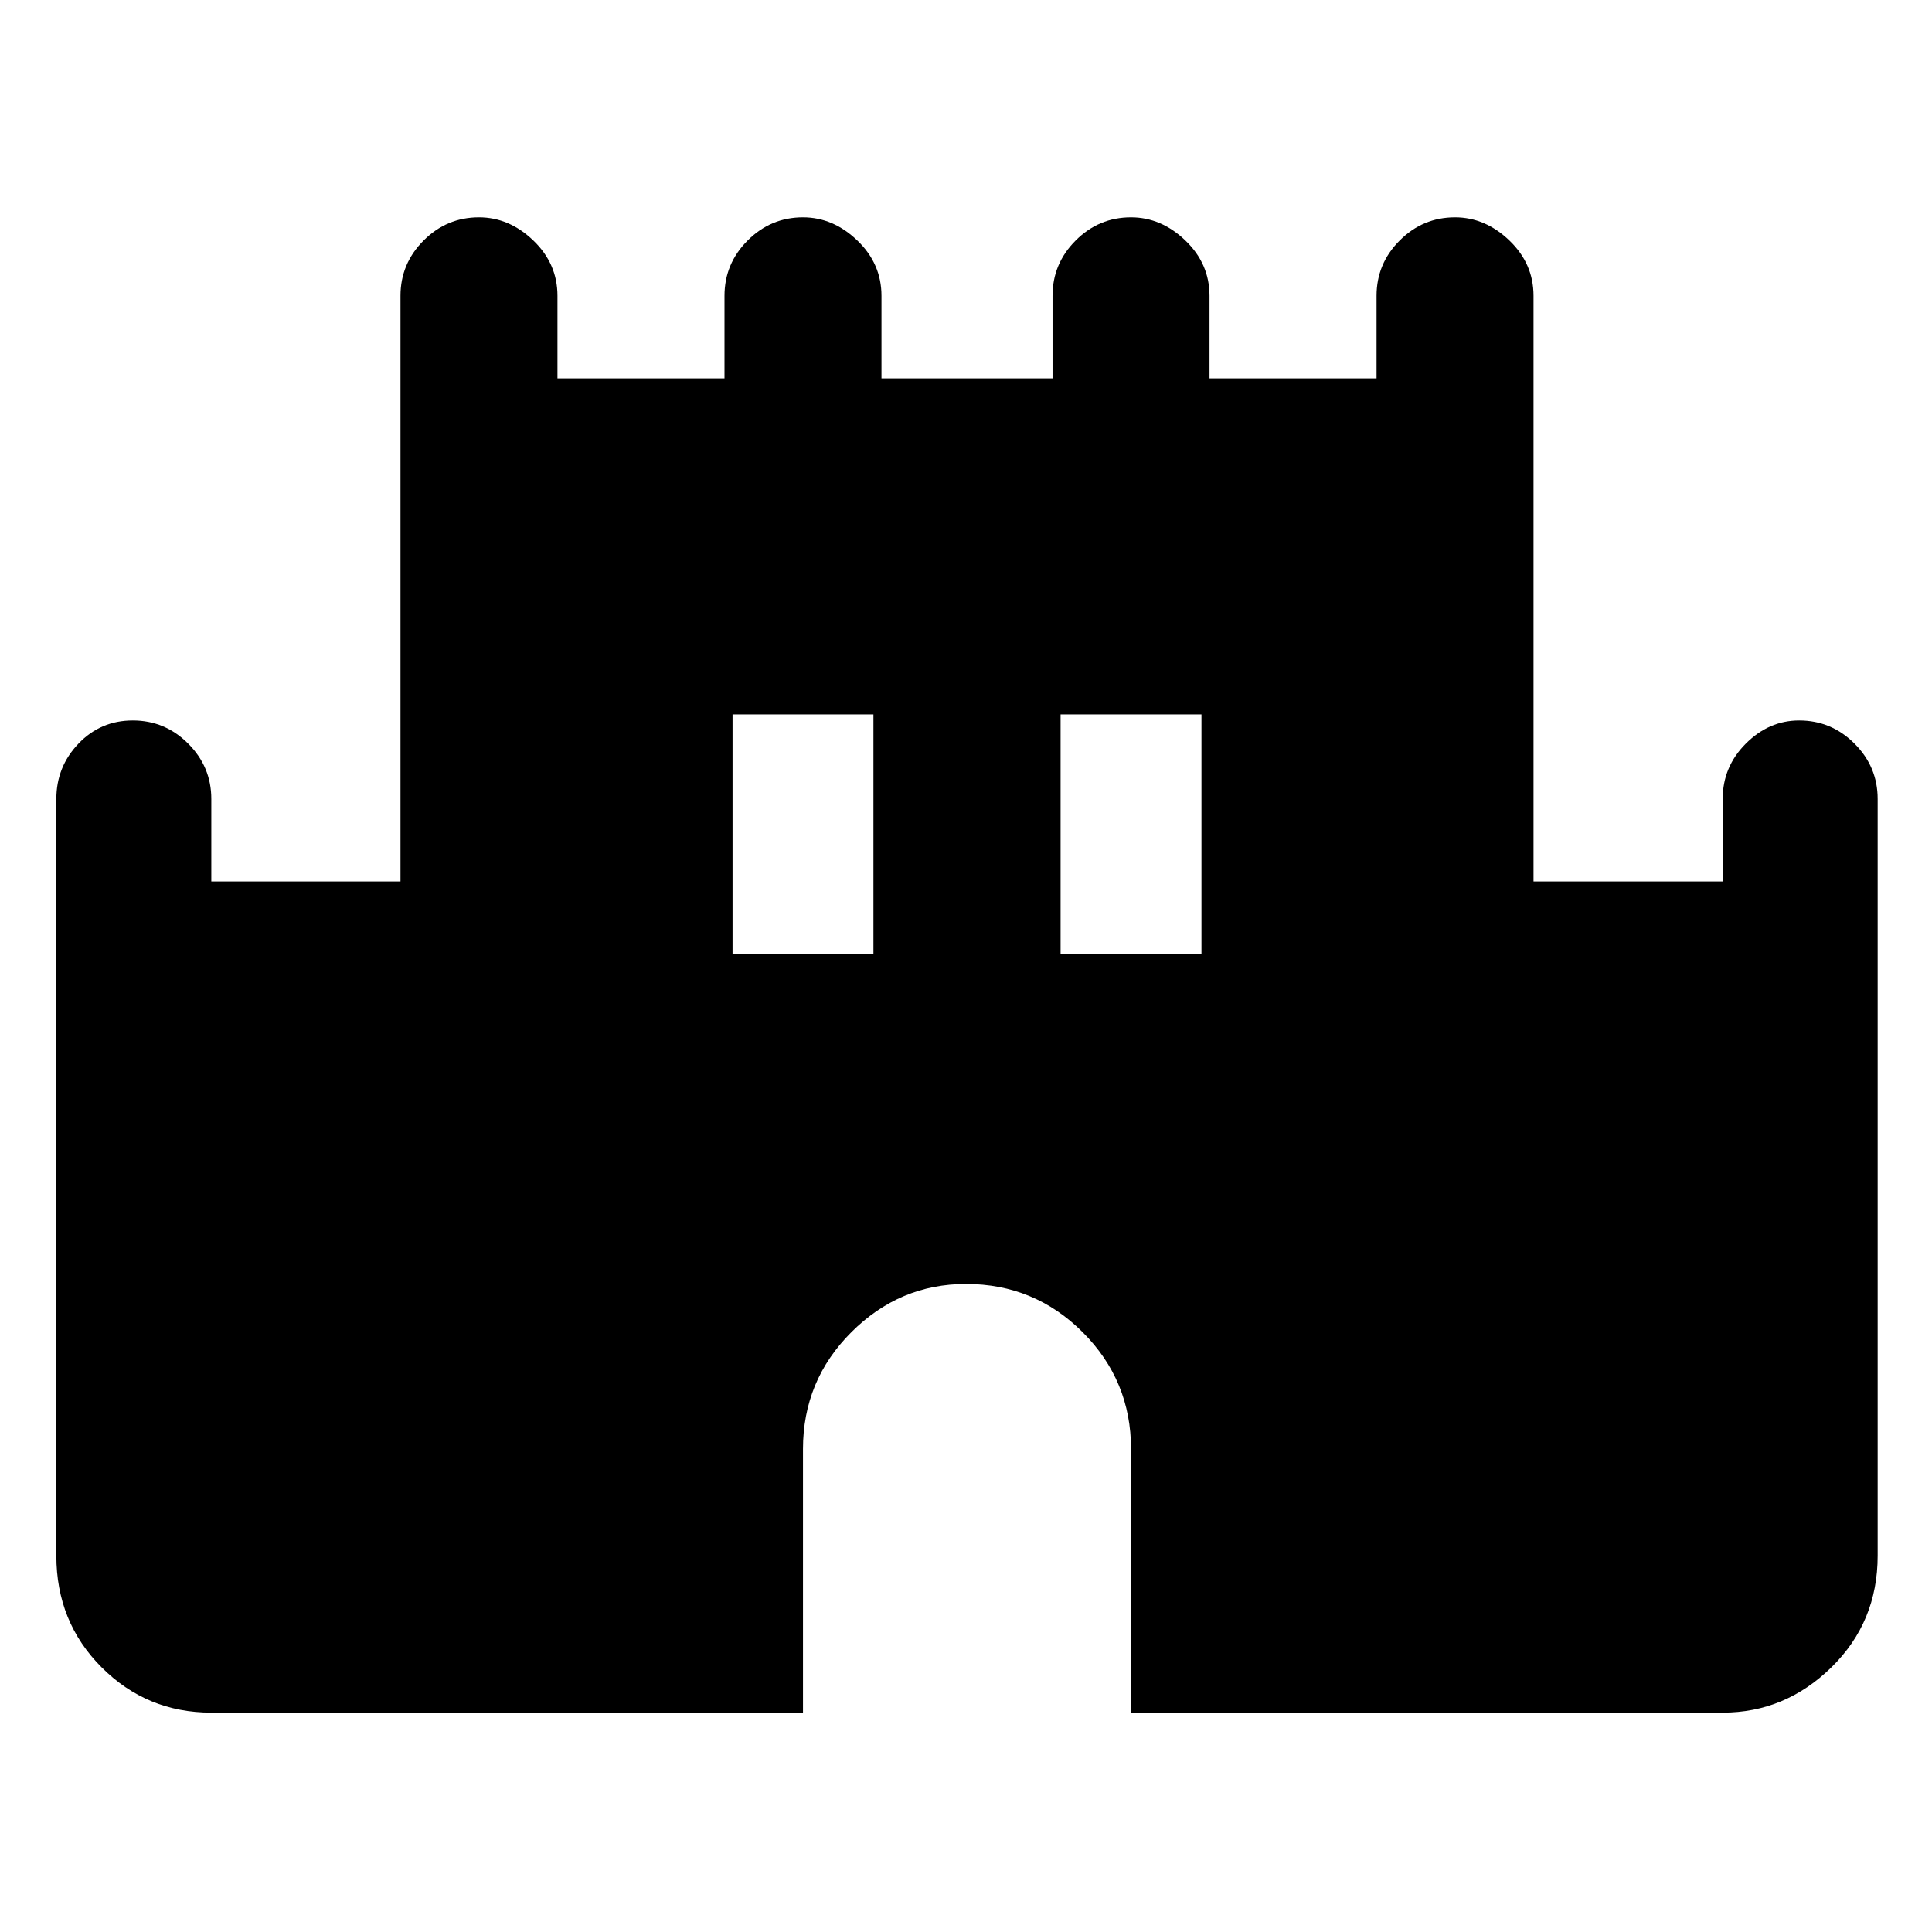 <svg xmlns="http://www.w3.org/2000/svg" height="48" width="48"><path d="M5.25 42.55Q3.65 42.55 2.525 41.425Q1.4 40.3 1.4 38.65V19.85Q1.4 19.05 1.95 18.475Q2.5 17.9 3.3 17.9Q4.1 17.9 4.675 18.475Q5.25 19.05 5.25 19.85V21.9H9.95V7.35Q9.95 6.55 10.525 5.975Q11.1 5.4 11.9 5.4Q12.65 5.4 13.25 5.975Q13.85 6.55 13.85 7.35V9.4H18V7.35Q18 6.55 18.575 5.975Q19.15 5.4 19.95 5.4Q20.7 5.4 21.3 5.975Q21.9 6.55 21.9 7.35V9.4H26.15V7.35Q26.15 6.55 26.725 5.975Q27.3 5.4 28.1 5.4Q28.85 5.4 29.45 5.975Q30.05 6.55 30.05 7.35V9.4H34.2V7.35Q34.2 6.55 34.775 5.975Q35.35 5.4 36.15 5.4Q36.9 5.4 37.5 5.975Q38.1 6.55 38.1 7.35V21.9H42.8V19.85Q42.8 19.05 43.375 18.475Q43.95 17.9 44.7 17.9Q45.5 17.9 46.075 18.475Q46.65 19.05 46.65 19.85V38.65Q46.65 40.3 45.5 41.425Q44.35 42.55 42.8 42.55H28.1V36Q28.1 34.3 26.9 33.1Q25.7 31.9 24 31.9Q22.35 31.9 21.15 33.1Q19.95 34.3 19.95 36V42.55ZM18.2 23.7H21.7V17.75H18.2ZM26.35 23.7H29.85V17.75H26.35Z"/></svg>